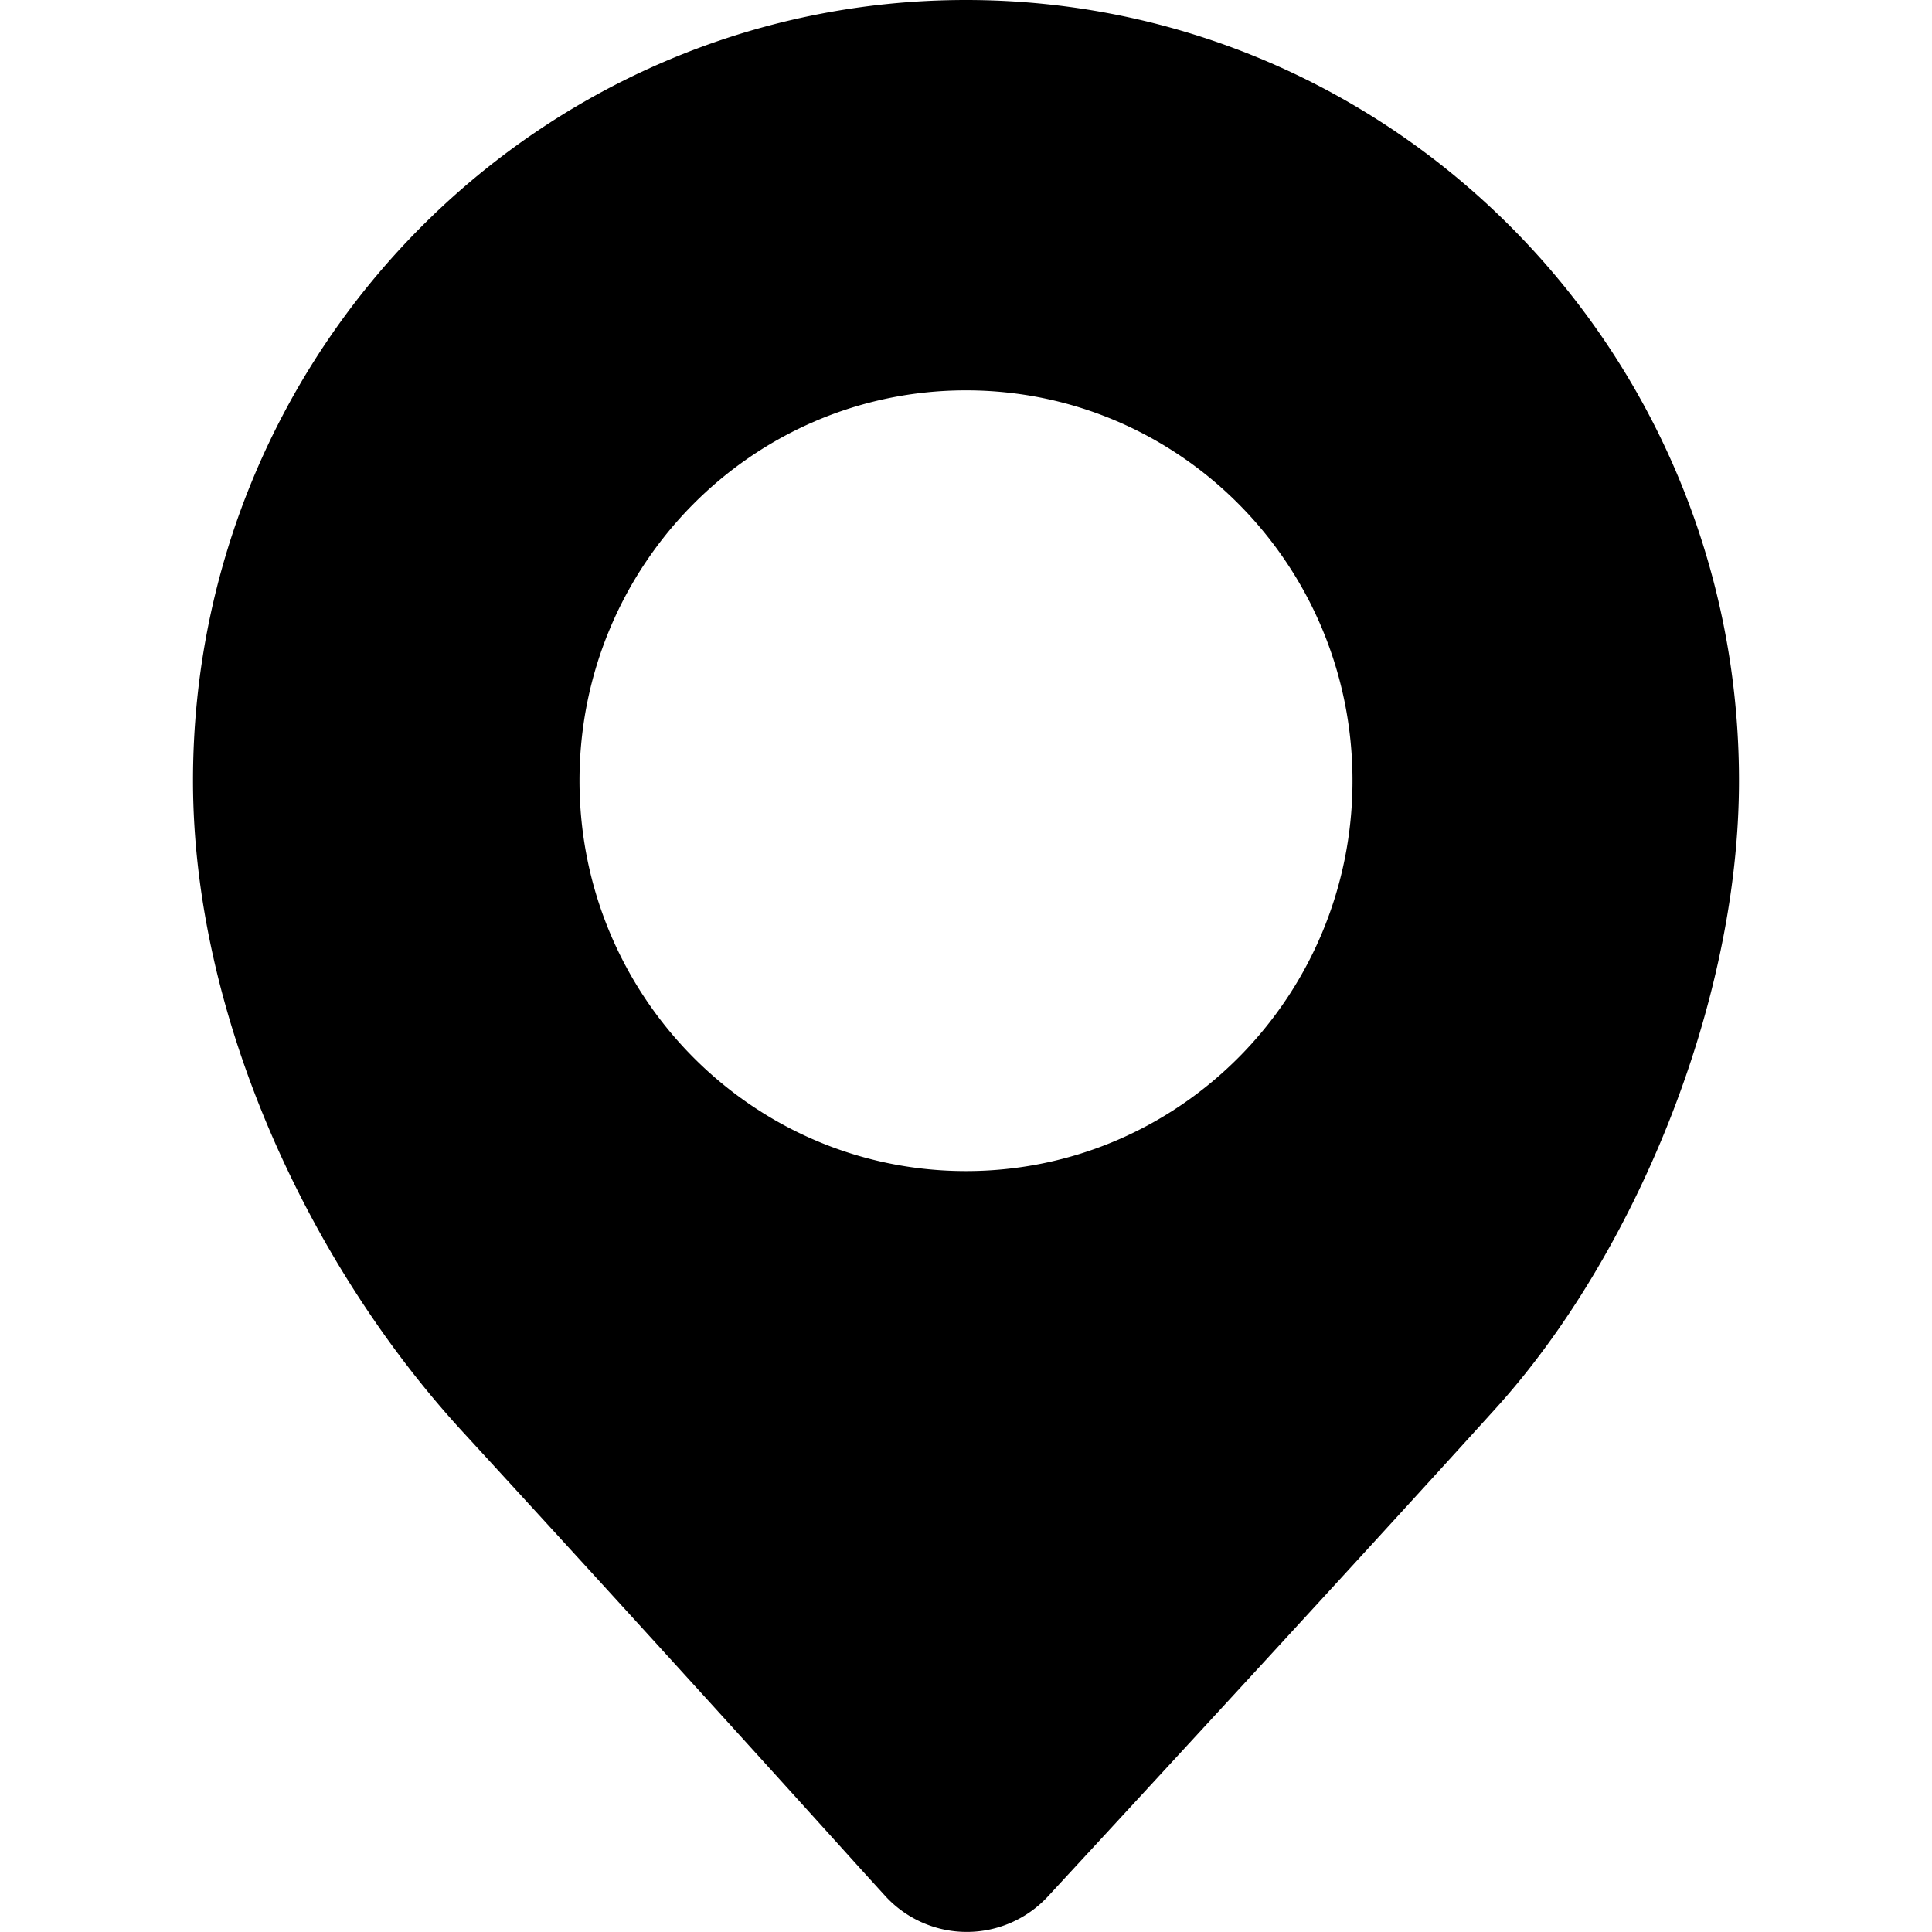 <?xml version="1.0" standalone="no"?><!DOCTYPE svg PUBLIC "-//W3C//DTD SVG 1.1//EN" "http://www.w3.org/Graphics/SVG/1.1/DTD/svg11.dtd"><svg t="1724140521132" class="icon" viewBox="0 0 1024 1024" version="1.1" xmlns="http://www.w3.org/2000/svg" p-id="1013" xmlns:xlink="http://www.w3.org/1999/xlink" width="200" height="200"><path d="M512 0c226.253 0 409.702 185.242 409.702 413.798 0 118.682-56.013 252.058-128.768 332.493-43.264 47.821-122.368 134.195-237.517 258.867a58.573 58.573 0 0 1-86.374-0.41l-13.824-15.206a36822.272 36822.272 0 0 0-208.845-229.427c-81.203-87.706-144.077-220.211-144.077-346.317C102.298 185.242 285.747 0 512 0z m0 206.899c-113.152 0-204.851 92.621-204.851 206.899 0 114.227 91.648 206.899 204.851 206.899 113.152 0 204.851-92.621 204.851-206.899S625.152 206.899 512 206.899z m0 0" p-id="1014"></path></svg>